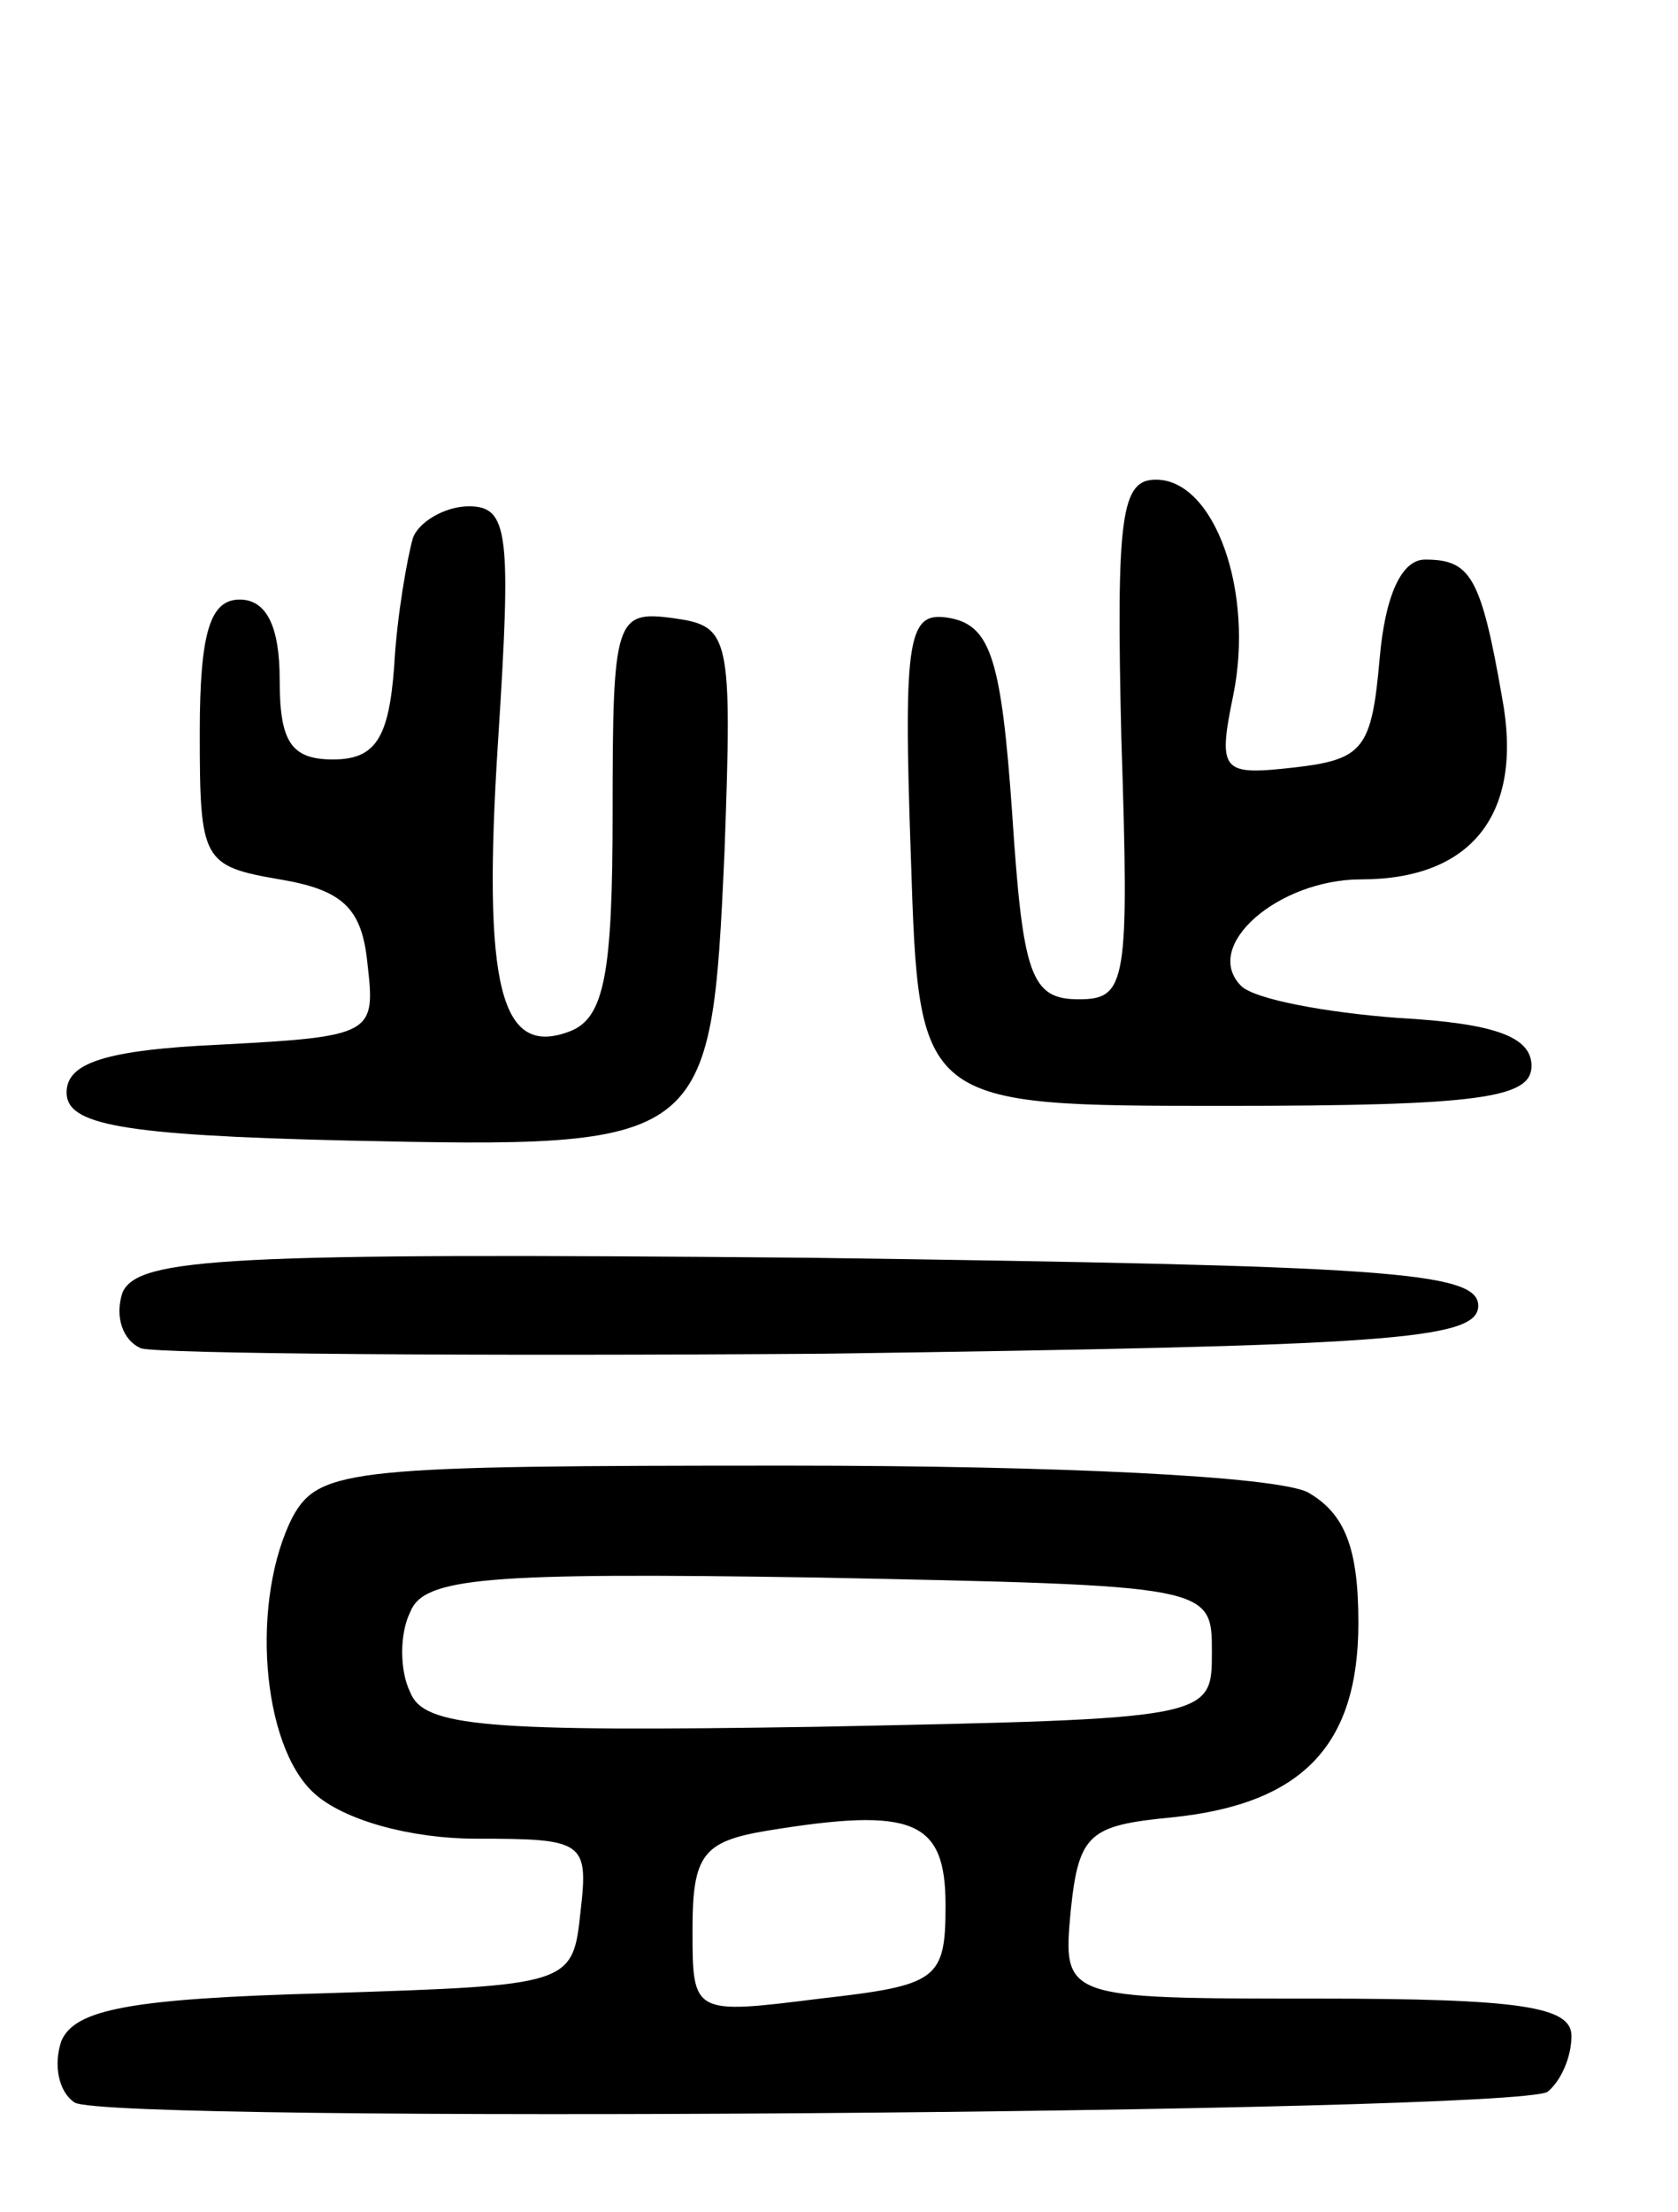 <svg version="1.0" xmlns="http://www.w3.org/2000/svg"
 width="63pt" height="83pt" viewBox="0 0 63 83"
 preserveAspectRatio="xMidYMid meet">
<g transform="translate(0,83) scale(0.1,-0.1)"
fill="#000000" stroke="none">
<path d="M421 553 c3 -92 2 -98 -16 -98 -18 0 -21 9 -25 70 -4 57 -8 70 -23
73 -16 3 -18 -5 -15 -90 3 -93 3 -93 118 -93 96 0 115 3 115 15 0 11 -14 16
-50 18 -27 2 -54 7 -59 12 -15 15 14 40 45 40 42 0 61 25 53 68 -8 46 -12 52
-29 52 -9 0 -15 -14 -17 -37 -3 -34 -6 -38 -32 -41 -27 -3 -29 -2 -23 27 8 39
-7 81 -29 81 -13 0 -15 -13 -13 -97z"/>
<path d="M155 628 c-2 -7 -6 -29 -7 -48 -2 -27 -7 -35 -23 -35 -16 0 -20 7
-20 30 0 20 -5 30 -15 30 -11 0 -15 -12 -15 -50 0 -48 1 -50 30 -55 24 -4 31
-11 33 -32 3 -26 2 -27 -55 -30 -44 -2 -58 -7 -58 -18 0 -12 20 -16 105 -18
136 -3 137 -2 142 108 3 82 2 85 -19 88 -22 3 -23 0 -23 -73 0 -60 -3 -77 -16
-82 -26 -10 -33 16 -27 109 5 78 4 88 -11 88 -9 0 -19 -6 -21 -12z"/>
<path d="M46 345 c-3 -9 0 -18 7 -21 7 -2 123 -3 257 -2 210 3 245 5 245 18 0
13 -36 15 -251 18 -220 2 -252 0 -258 -13z"/>
<path d="M110 261 c-16 -31 -12 -86 8 -104 11 -10 36 -17 61 -17 40 0 42 -1
39 -27 -3 -28 -3 -28 -96 -31 -73 -2 -94 -6 -99 -18 -3 -9 -1 -19 5 -23 13 -8
539 -4 553 4 5 4 9 13 9 21 0 11 -19 14 -96 14 -95 0 -95 0 -92 33 3 29 7 32
38 35 49 5 70 27 70 73 0 28 -5 41 -19 49 -12 6 -93 10 -195 10 -163 0 -176
-1 -186 -19z m345 -51 c0 -25 0 -25 -148 -28 -125 -2 -148 0 -153 13 -4 8 -4
22 0 30 5 13 28 15 153 13 148 -3 148 -3 148 -28z m-100 -95 c0 -28 -3 -30
-47 -35 -48 -6 -48 -6 -48 26 0 28 4 33 28 37 55 9 67 4 67 -28z"/>
</g>
</svg>
